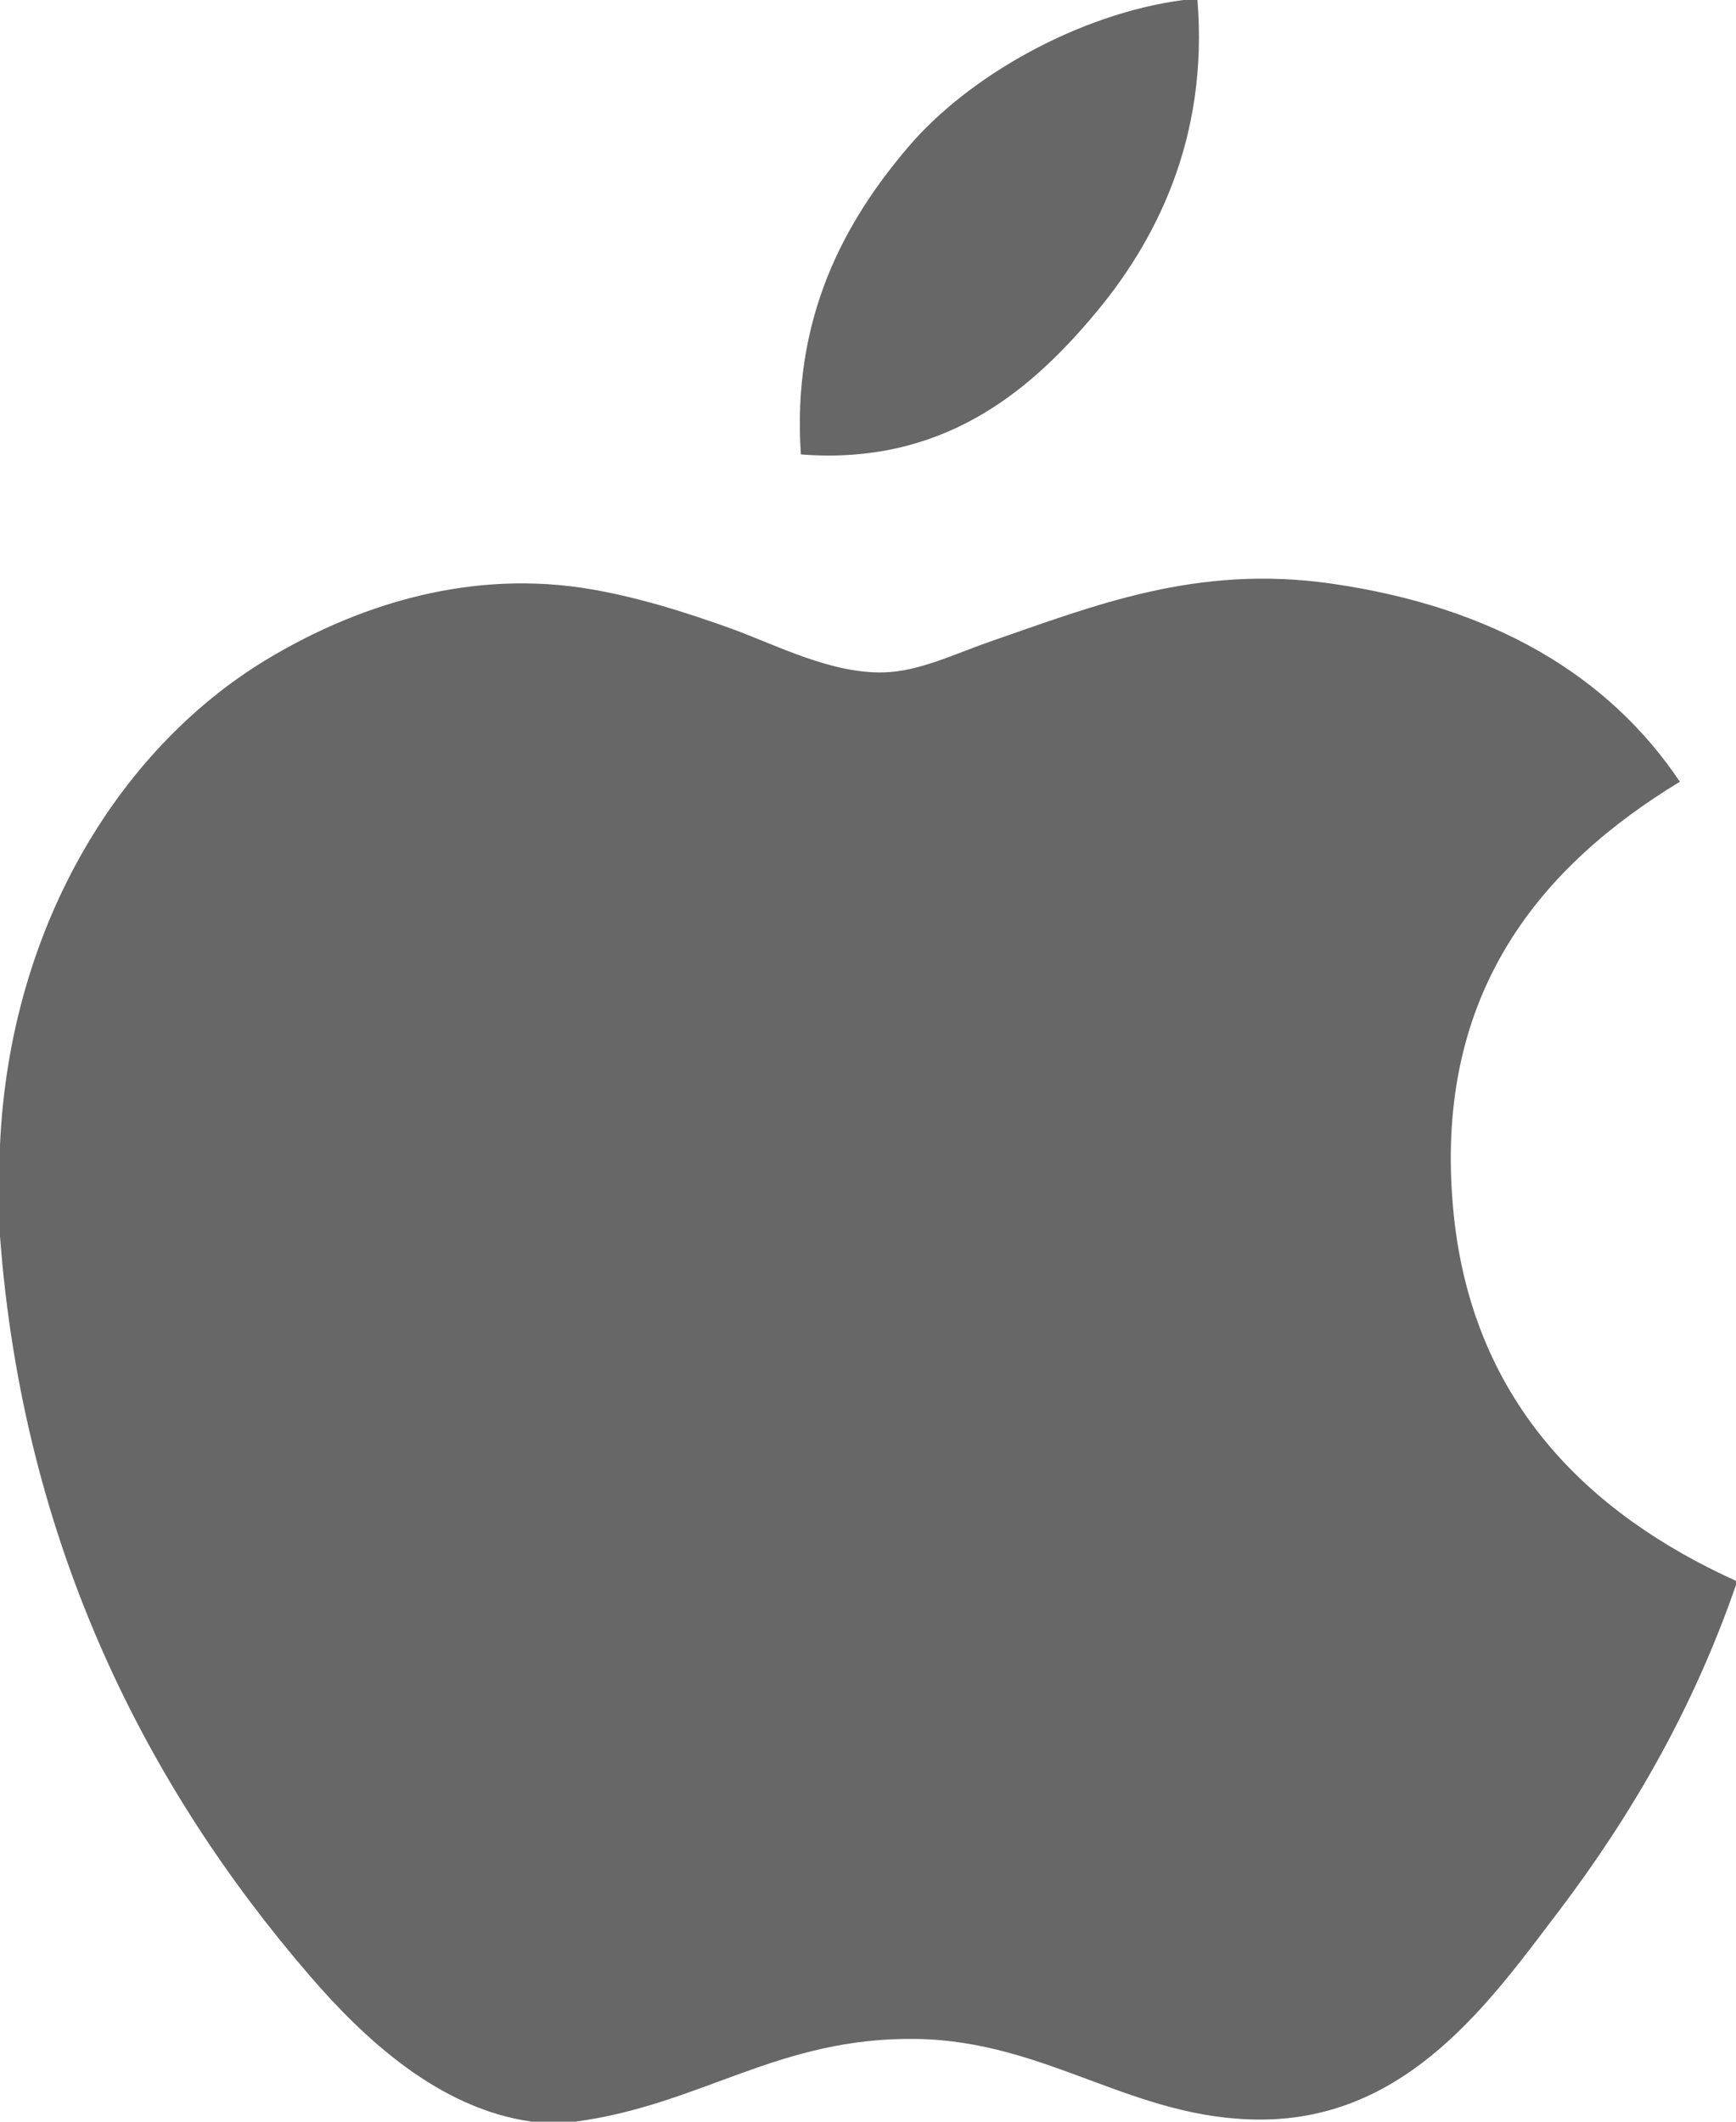 <svg width="9" height="11" viewBox="0 0 9 11" fill="none" xmlns="http://www.w3.org/2000/svg">
<path d="M6.135 0C6.159 0 6.183 0 6.208 0C6.266 0.721 5.991 1.26 5.657 1.65C5.328 2.037 4.879 2.413 4.152 2.356C4.104 1.646 4.379 1.147 4.713 0.757C5.023 0.395 5.591 0.072 6.135 0Z" fill="#676767"/>
<path d="M9 8.196C9 8.203 9 8.21 9 8.217C8.779 8.855 8.465 9.402 8.081 9.909C7.73 10.37 7.301 10.989 6.534 10.989C5.871 10.989 5.431 10.582 4.752 10.571C4.034 10.56 3.639 10.912 2.982 11C2.907 11 2.831 11 2.758 11C2.275 10.933 1.886 10.569 1.603 10.24C0.766 9.269 0.12 8.014 0 6.409C0 6.251 0 6.094 0 5.937C0.051 4.788 0.636 3.854 1.413 3.401C1.823 3.16 2.386 2.955 3.014 3.047C3.283 3.087 3.558 3.175 3.799 3.262C4.027 3.346 4.313 3.494 4.583 3.486C4.767 3.481 4.949 3.39 5.134 3.326C5.675 3.139 6.205 2.925 6.904 3.026C7.744 3.147 8.34 3.503 8.709 4.053C7.998 4.485 7.436 5.136 7.532 6.248C7.617 7.257 8.232 7.848 9 8.196Z" fill="#676767"/>
</svg>
